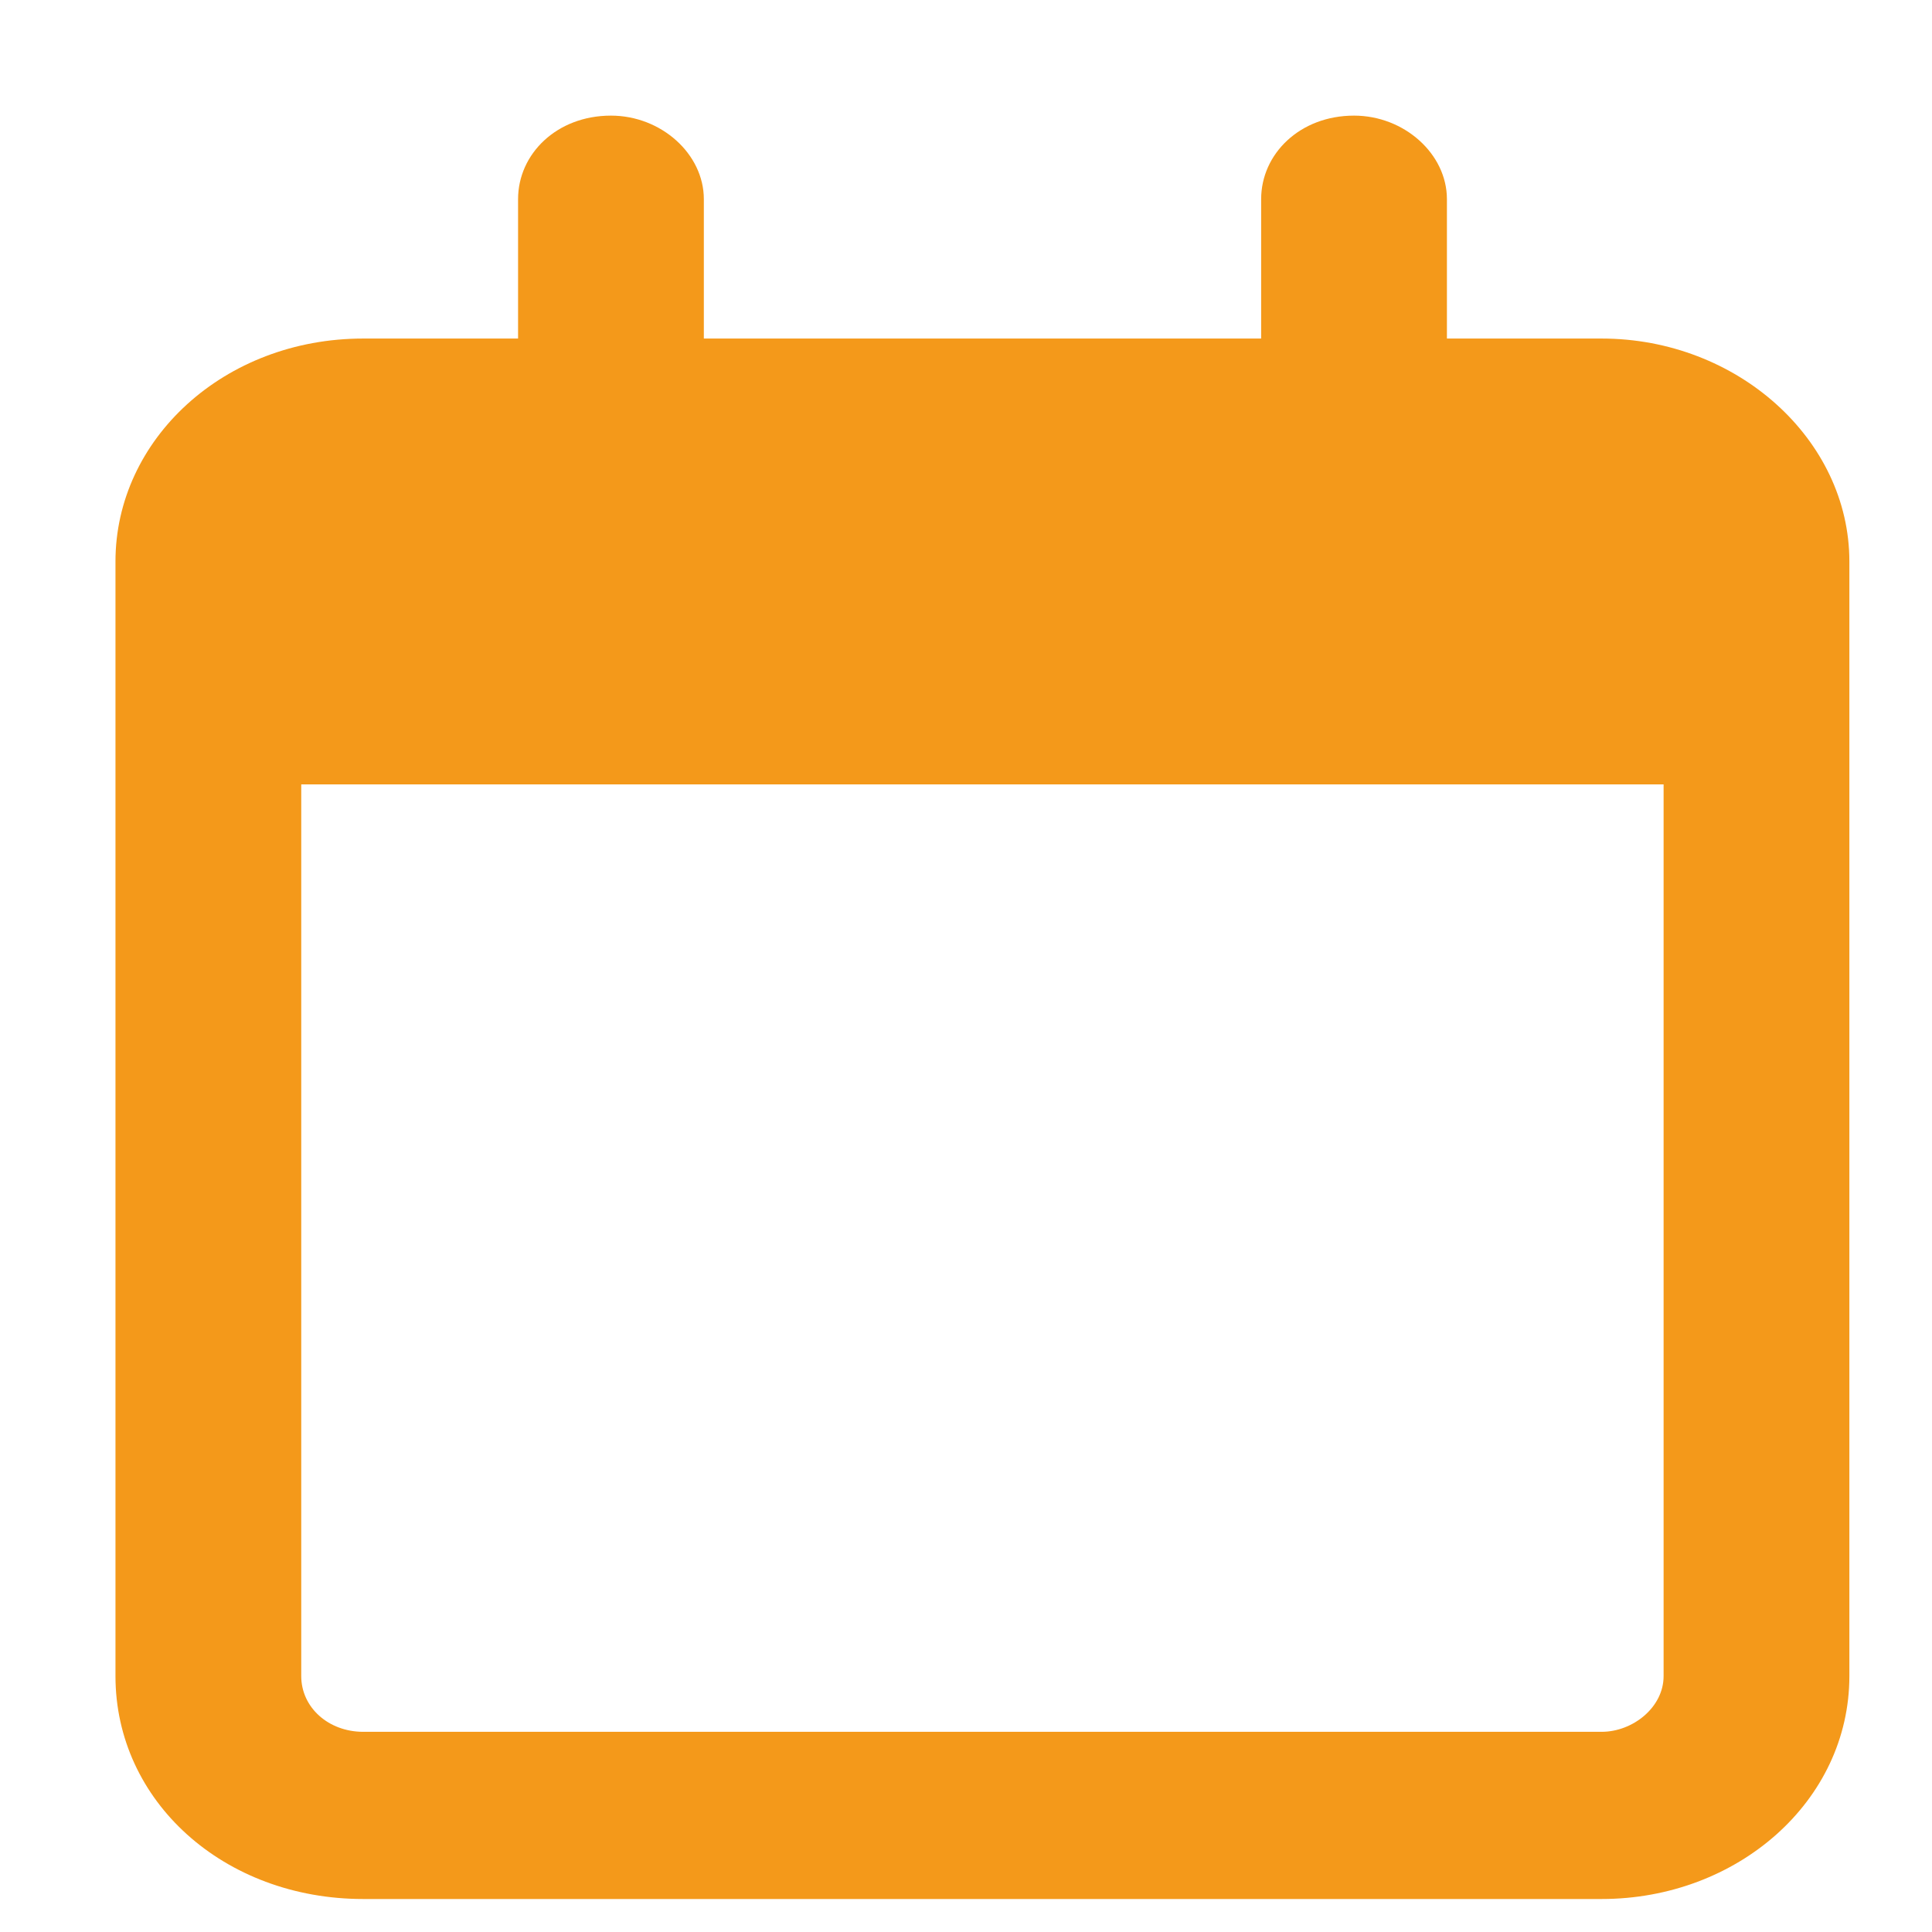 <svg width="13" height="13" viewBox="0 0 13 13" fill="none" xmlns="http://www.w3.org/2000/svg">
<path d="M4.736 1.34V2.278H8.486V1.34C8.486 1.036 8.746 0.778 9.111 0.778C9.449 0.778 9.736 1.036 9.736 1.34V2.278H10.777C11.689 2.278 12.444 2.957 12.444 3.778V4.153V5.278V11.278C12.444 12.121 11.689 12.778 10.777 12.778H2.444C1.507 12.778 0.777 12.121 0.777 11.278V5.278V4.153V3.778C0.777 2.957 1.507 2.278 2.444 2.278H3.486V1.34C3.486 1.036 3.746 0.778 4.111 0.778C4.449 0.778 4.736 1.036 4.736 1.34ZM2.027 5.278V11.278C2.027 11.489 2.21 11.653 2.444 11.653H10.777C10.986 11.653 11.194 11.489 11.194 11.278V5.278H2.027Z" fill="#F4991A"/>
</svg>
